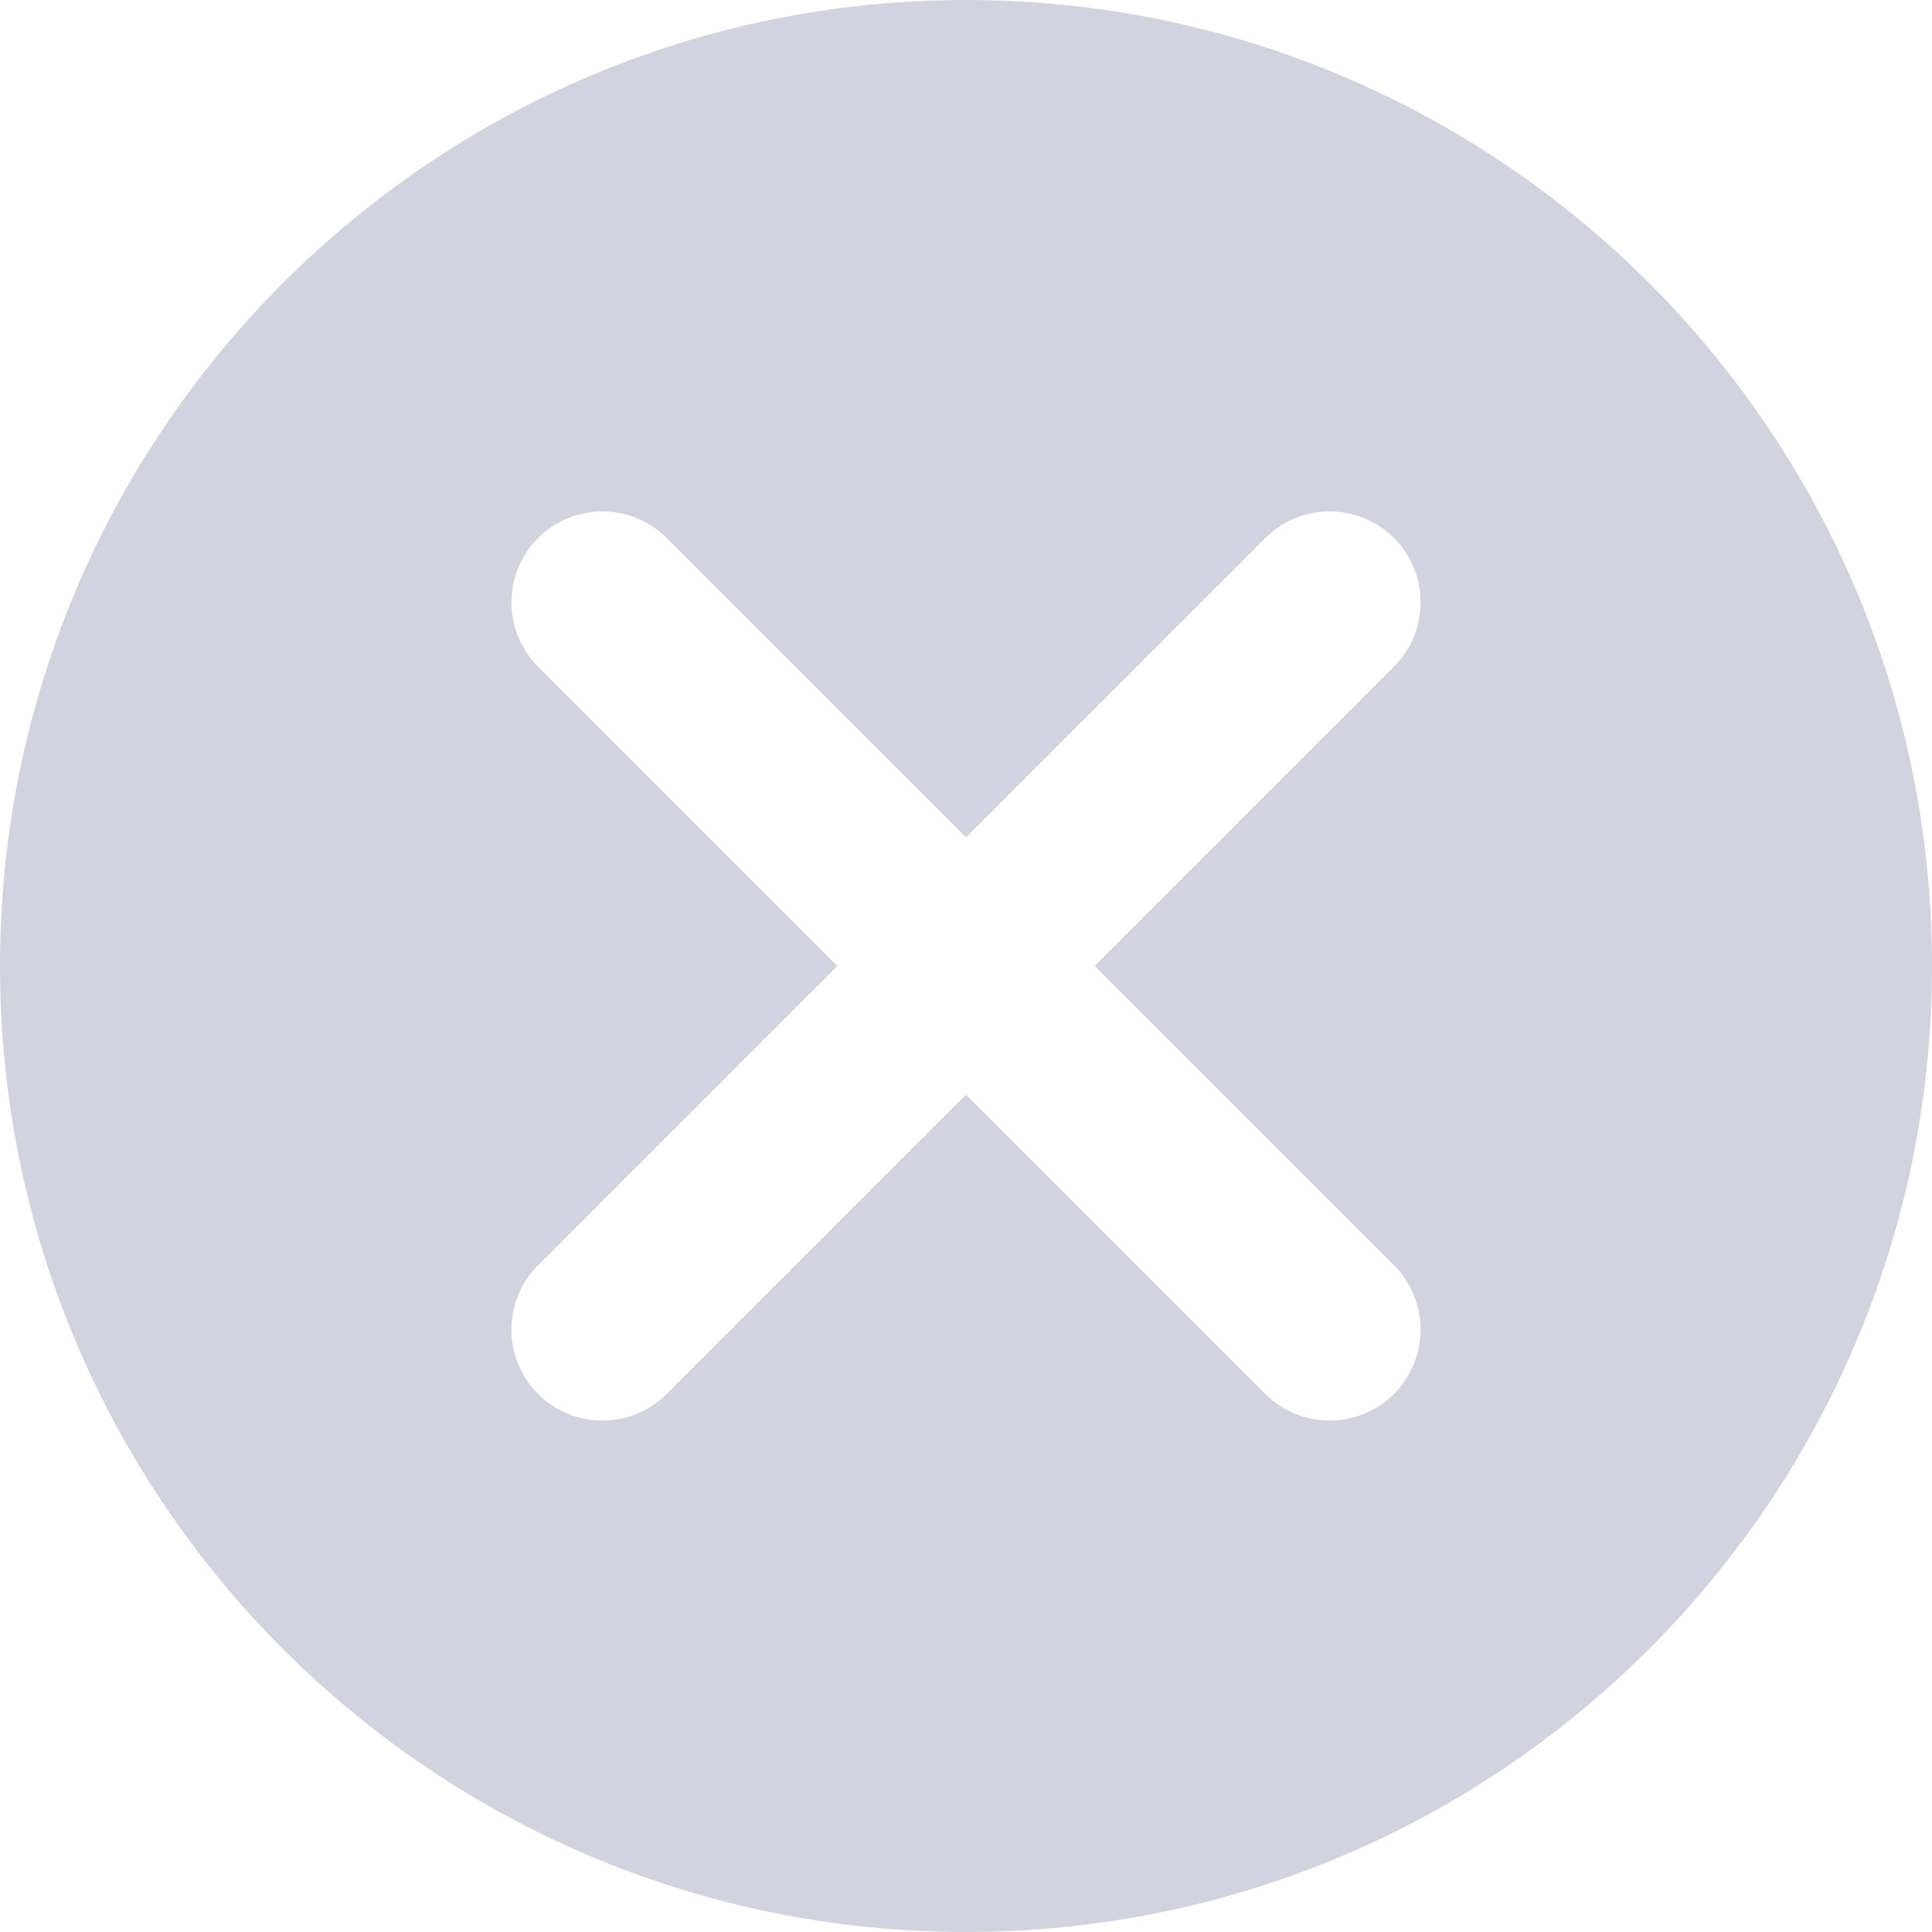 <svg width="16" height="16" viewBox="0 0 16 16" fill="none" xmlns="http://www.w3.org/2000/svg" color="#D2D3DE">
<path fill-rule="evenodd" clip-rule="evenodd" d="M8 16C12.418 16 16 12.418 16 8C16 3.582 12.418 0 8 0C3.582 0 0 3.582 0 8C0 12.418 3.582 16 8 16ZM11.544 4.456C11.838 4.75 11.838 5.227 11.544 5.521L9.065 8L11.544 10.479C11.838 10.773 11.838 11.25 11.544 11.544C11.25 11.838 10.773 11.838 10.479 11.544L8 9.065L5.521 11.544C5.227 11.838 4.75 11.838 4.456 11.544C4.162 11.25 4.162 10.773 4.456 10.479L6.935 8L4.456 5.521C4.162 5.227 4.162 4.75 4.456 4.456C4.75 4.162 5.227 4.162 5.521 4.456L8 6.935L10.479 4.456C10.773 4.162 11.25 4.162 11.544 4.456Z" fill="currentColor"/>
</svg>
